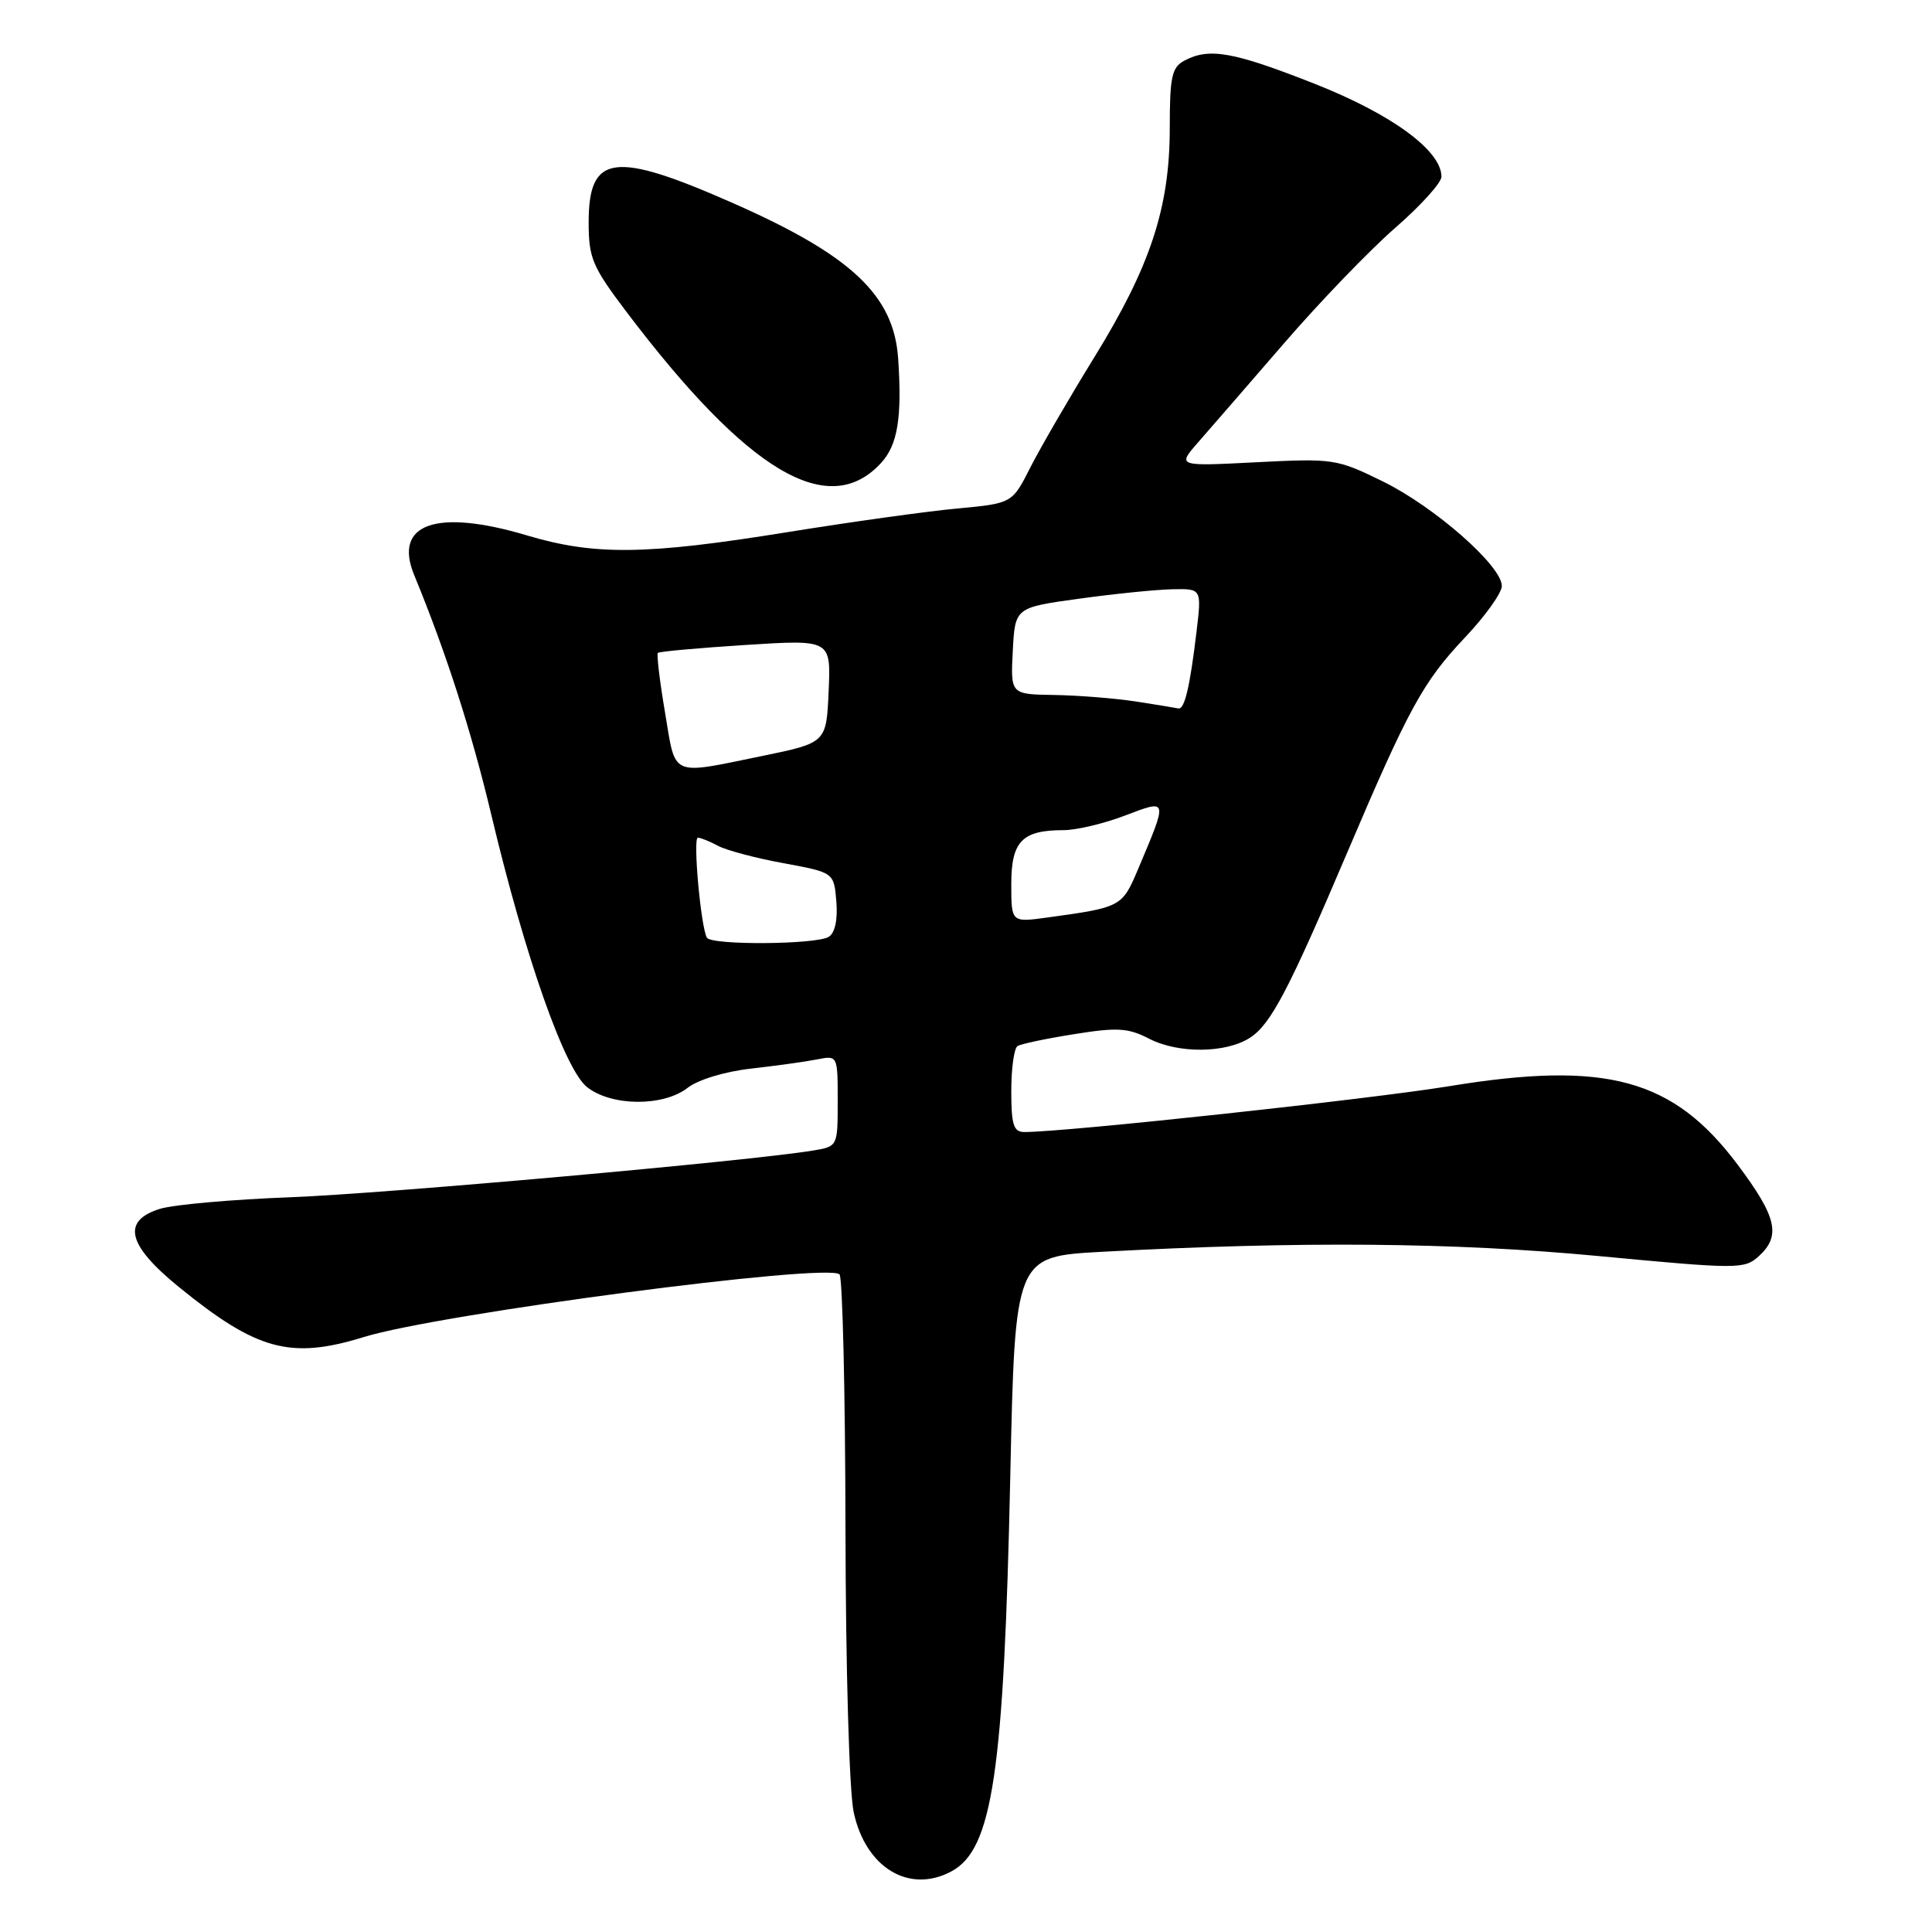 <?xml version="1.0" encoding="UTF-8" standalone="no"?>
<!DOCTYPE svg PUBLIC "-//W3C//DTD SVG 1.1//EN" "http://www.w3.org/Graphics/SVG/1.1/DTD/svg11.dtd" >
<svg xmlns="http://www.w3.org/2000/svg" xmlns:xlink="http://www.w3.org/1999/xlink" version="1.1" viewBox="0 0 256 256">
 <g >
 <path fill="currentColor"
d=" M 126.06 247.97 C 131.52 245.05 133.02 234.97 133.87 195.50 C 134.50 166.50 134.50 166.50 146.00 165.87 C 172.25 164.45 192.61 164.62 211.78 166.43 C 230.28 168.18 231.14 168.18 233.03 166.47 C 236.02 163.77 235.45 161.26 230.25 154.33 C 221.70 142.92 212.84 140.51 192.00 143.93 C 181.40 145.66 141.24 150.00 135.75 150.00 C 134.30 150.00 134.00 149.07 134.00 144.56 C 134.00 141.57 134.37 138.89 134.83 138.61 C 135.29 138.32 138.66 137.61 142.34 137.03 C 148.04 136.11 149.49 136.20 152.26 137.63 C 156.15 139.64 162.48 139.57 165.67 137.48 C 168.40 135.69 170.77 131.18 178.50 113.00 C 186.64 93.87 188.57 90.33 194.10 84.49 C 196.80 81.64 199.00 78.56 199.00 77.64 C 199.00 74.99 190.12 67.18 183.25 63.80 C 177.14 60.80 176.70 60.73 166.48 61.25 C 155.98 61.79 155.98 61.79 158.74 58.63 C 160.26 56.90 165.39 50.98 170.15 45.48 C 174.90 39.98 181.54 33.09 184.90 30.17 C 188.25 27.25 191.00 24.21 191.00 23.42 C 191.00 19.95 184.42 15.13 174.14 11.08 C 163.40 6.85 160.21 6.28 156.93 8.04 C 155.27 8.92 155.00 10.18 155.00 16.93 C 155.00 27.49 152.45 35.26 145.02 47.31 C 141.69 52.71 137.88 59.28 136.54 61.91 C 134.12 66.70 134.12 66.70 126.83 67.38 C 122.82 67.75 112.65 69.17 104.23 70.53 C 85.58 73.54 78.79 73.62 69.81 70.94 C 57.79 67.36 52.07 69.39 54.89 76.22 C 59.12 86.49 62.48 96.93 65.11 108.00 C 69.57 126.76 74.83 141.72 77.79 144.05 C 81.04 146.61 87.90 146.65 91.12 144.14 C 92.48 143.07 96.07 141.98 99.50 141.60 C 102.80 141.22 106.74 140.68 108.25 140.38 C 111.00 139.84 111.00 139.84 111.00 145.88 C 111.00 151.91 111.00 151.91 107.75 152.45 C 99.26 153.85 50.94 158.17 38.50 158.64 C 30.80 158.93 23.04 159.62 21.25 160.16 C 16.09 161.74 16.84 164.95 23.66 170.50 C 34.03 178.95 38.50 180.16 48.19 177.17 C 58.14 174.09 109.62 167.31 111.24 168.86 C 111.64 169.25 112.00 184.36 112.03 202.43 C 112.06 221.15 112.53 237.38 113.12 240.14 C 114.70 247.48 120.46 250.97 126.06 247.97 Z  M 116.75 61.34 C 118.95 58.95 119.54 55.33 119.01 47.50 C 118.44 39.14 112.83 33.85 97.23 26.96 C 81.36 19.95 78.00 20.39 78.00 29.47 C 78.00 34.20 78.48 35.33 83.03 41.35 C 99.11 62.58 109.80 68.92 116.75 61.34 Z  M 93.67 124.25 C 92.87 122.90 91.79 111.00 92.47 111.00 C 92.83 111.00 94.04 111.48 95.15 112.08 C 96.25 112.67 100.16 113.71 103.83 114.38 C 110.50 115.61 110.50 115.61 110.82 119.45 C 111.02 121.85 110.64 123.61 109.82 124.13 C 108.18 125.17 94.28 125.27 93.67 124.25 Z  M 134.00 117.15 C 134.00 111.48 135.43 110.00 140.92 110.00 C 142.60 110.00 146.25 109.14 149.03 108.08 C 154.82 105.88 154.78 105.74 150.79 115.19 C 148.68 120.17 148.58 120.23 138.75 121.58 C 134.00 122.23 134.00 122.23 134.00 117.15 Z  M 88.12 94.41 C 87.41 90.24 86.99 86.68 87.17 86.51 C 87.35 86.33 92.58 85.86 98.80 85.46 C 110.10 84.74 110.10 84.74 109.80 91.58 C 109.50 98.42 109.50 98.42 101.00 100.17 C 88.69 102.69 89.57 103.08 88.12 94.41 Z  M 150.50 92.95 C 147.75 92.53 142.89 92.14 139.70 92.09 C 133.90 92.00 133.90 92.00 134.20 86.25 C 134.50 80.50 134.50 80.50 143.00 79.33 C 147.68 78.68 153.24 78.12 155.37 78.08 C 159.23 78.00 159.23 78.00 158.54 83.75 C 157.67 91.03 156.96 94.04 156.14 93.87 C 155.79 93.79 153.25 93.38 150.50 92.95 Z "/>
</g>
</svg>